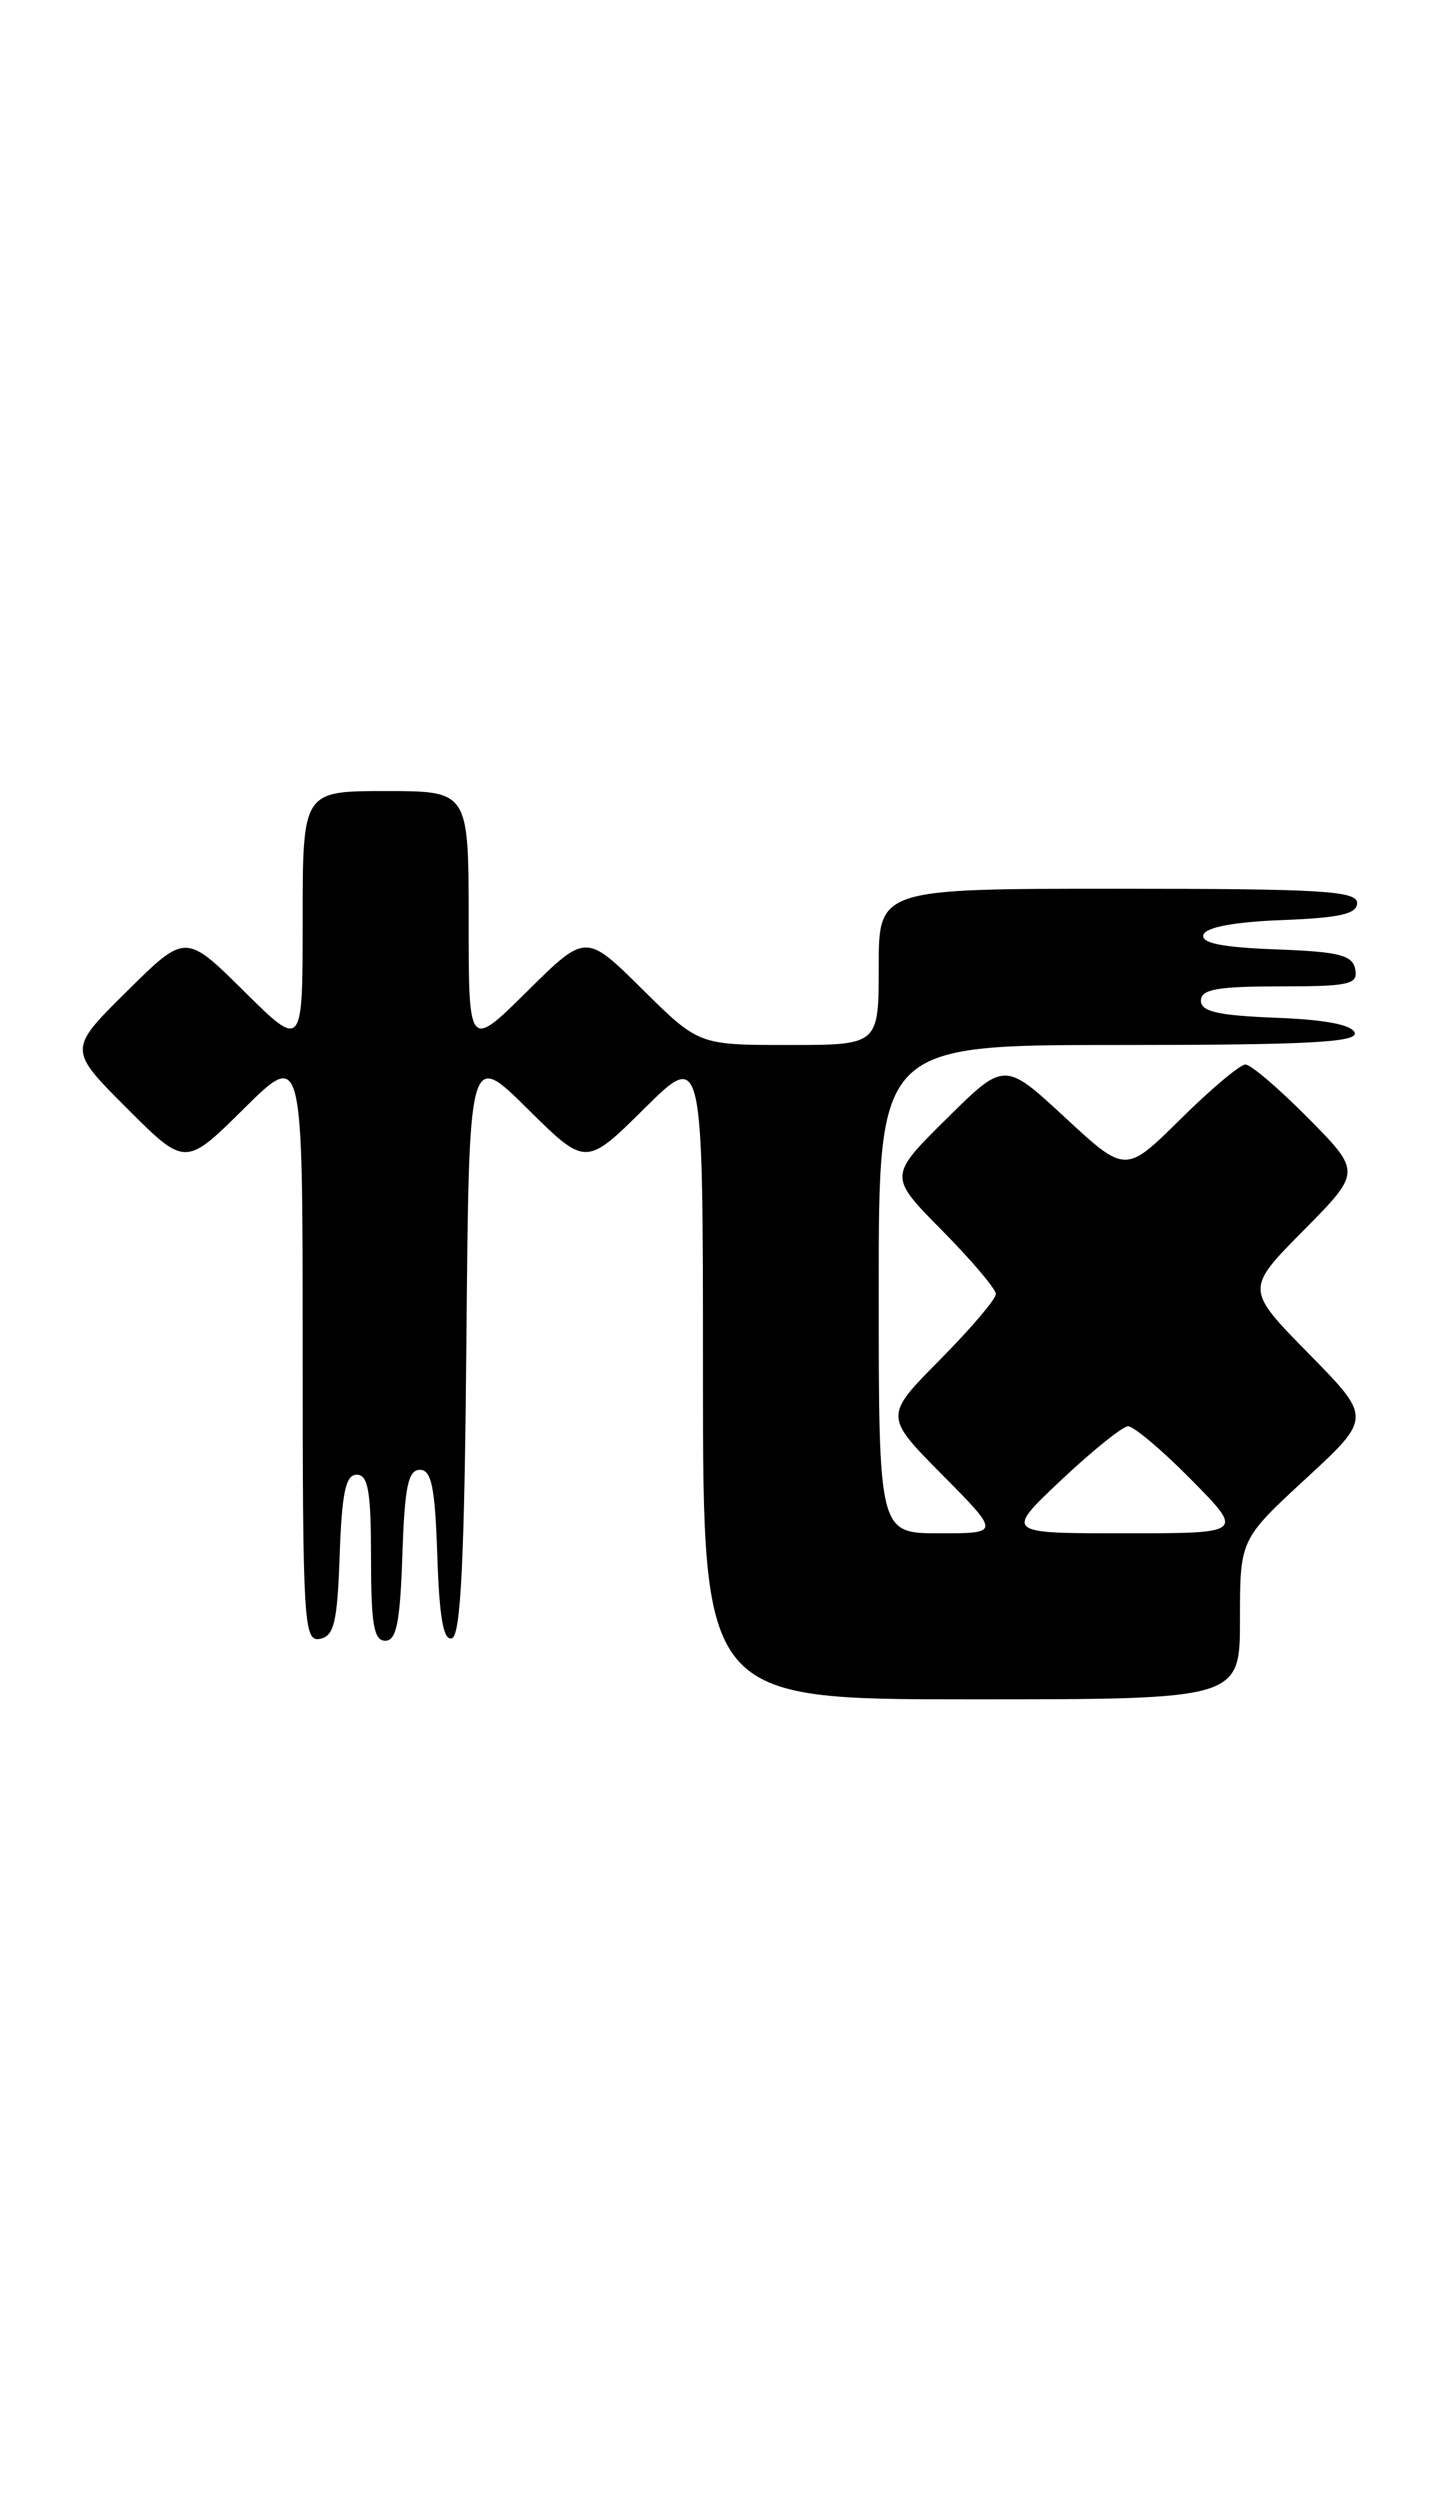 <?xml version="1.0" encoding="UTF-8" standalone="no"?>
<!DOCTYPE svg PUBLIC "-//W3C//DTD SVG 1.1//EN" "http://www.w3.org/Graphics/SVG/1.1/DTD/svg11.dtd" >
<svg xmlns="http://www.w3.org/2000/svg" xmlns:xlink="http://www.w3.org/1999/xlink" version="1.1" viewBox="0 0 148 256">
 <g >
 <path fill="currentColor"
d=" M 127.00 165.81 C 127.00 157.63 127.00 157.63 133.75 151.40 C 140.50 145.17 140.50 145.17 134.03 138.59 C 127.56 132.00 127.56 132.00 133.50 126.00 C 139.43 120.00 139.43 120.00 134.00 114.50 C 131.01 111.48 128.12 109.00 127.56 109.00 C 127.01 109.00 124.02 111.51 120.92 114.58 C 115.28 120.16 115.28 120.16 109.08 114.42 C 102.88 108.68 102.88 108.68 96.94 114.56 C 91.00 120.44 91.00 120.44 96.50 126.00 C 99.52 129.06 102.00 131.98 102.00 132.50 C 102.00 133.02 99.43 136.04 96.28 139.22 C 90.56 145.00 90.56 145.00 96.50 151.00 C 102.44 157.00 102.44 157.00 96.22 157.00 C 90.00 157.00 90.00 157.00 90.00 132.00 C 90.00 107.00 90.00 107.00 114.58 107.00 C 133.80 107.00 139.08 106.73 138.75 105.75 C 138.48 104.93 135.70 104.40 130.67 104.21 C 124.75 103.98 123.00 103.58 123.00 102.46 C 123.00 101.30 124.67 101.00 131.07 101.00 C 138.22 101.00 139.11 100.80 138.81 99.25 C 138.53 97.79 137.17 97.45 130.67 97.21 C 125.12 97.00 122.98 96.56 123.26 95.71 C 123.51 94.94 126.46 94.39 131.33 94.21 C 137.25 93.98 139.00 93.58 139.00 92.46 C 139.00 91.22 135.30 91.00 114.50 91.00 C 90.00 91.00 90.00 91.00 90.00 99.00 C 90.00 107.00 90.00 107.00 80.78 107.00 C 71.56 107.00 71.56 107.00 65.78 101.28 C 60.00 95.56 60.00 95.56 54.00 101.50 C 48.00 107.44 48.00 107.44 48.00 94.22 C 48.00 81.00 48.00 81.00 39.50 81.00 C 31.00 81.00 31.00 81.00 31.00 94.22 C 31.00 107.44 31.00 107.44 25.00 101.50 C 19.00 95.56 19.00 95.56 12.99 101.51 C 6.98 107.46 6.98 107.46 12.98 113.46 C 18.98 119.46 18.98 119.46 24.99 113.51 C 31.00 107.56 31.00 107.56 31.00 137.85 C 31.00 166.16 31.11 168.12 32.75 167.81 C 34.22 167.53 34.55 166.15 34.79 159.24 C 35.02 152.82 35.40 151.00 36.54 151.00 C 37.71 151.00 38.00 152.72 38.00 159.50 C 38.00 166.29 38.29 168.00 39.46 168.00 C 40.61 168.00 40.98 166.13 41.21 159.25 C 41.44 152.27 41.80 150.50 43.00 150.50 C 44.20 150.50 44.56 152.28 44.79 159.32 C 45.00 165.68 45.42 168.03 46.29 167.74 C 47.19 167.44 47.57 159.75 47.77 137.46 C 48.03 107.59 48.03 107.59 54.02 113.52 C 60.00 119.44 60.00 119.44 66.00 113.50 C 72.00 107.56 72.00 107.56 72.00 140.78 C 72.00 174.00 72.00 174.00 99.50 174.00 C 127.00 174.00 127.00 174.00 127.00 165.81 Z  M 108.70 151.54 C 111.89 148.53 114.97 146.06 115.53 146.04 C 116.10 146.02 119.01 148.47 122.00 151.50 C 127.43 157.00 127.43 157.00 115.17 157.00 C 102.91 157.00 102.91 157.00 108.70 151.54 Z "/>
</g>
</svg>